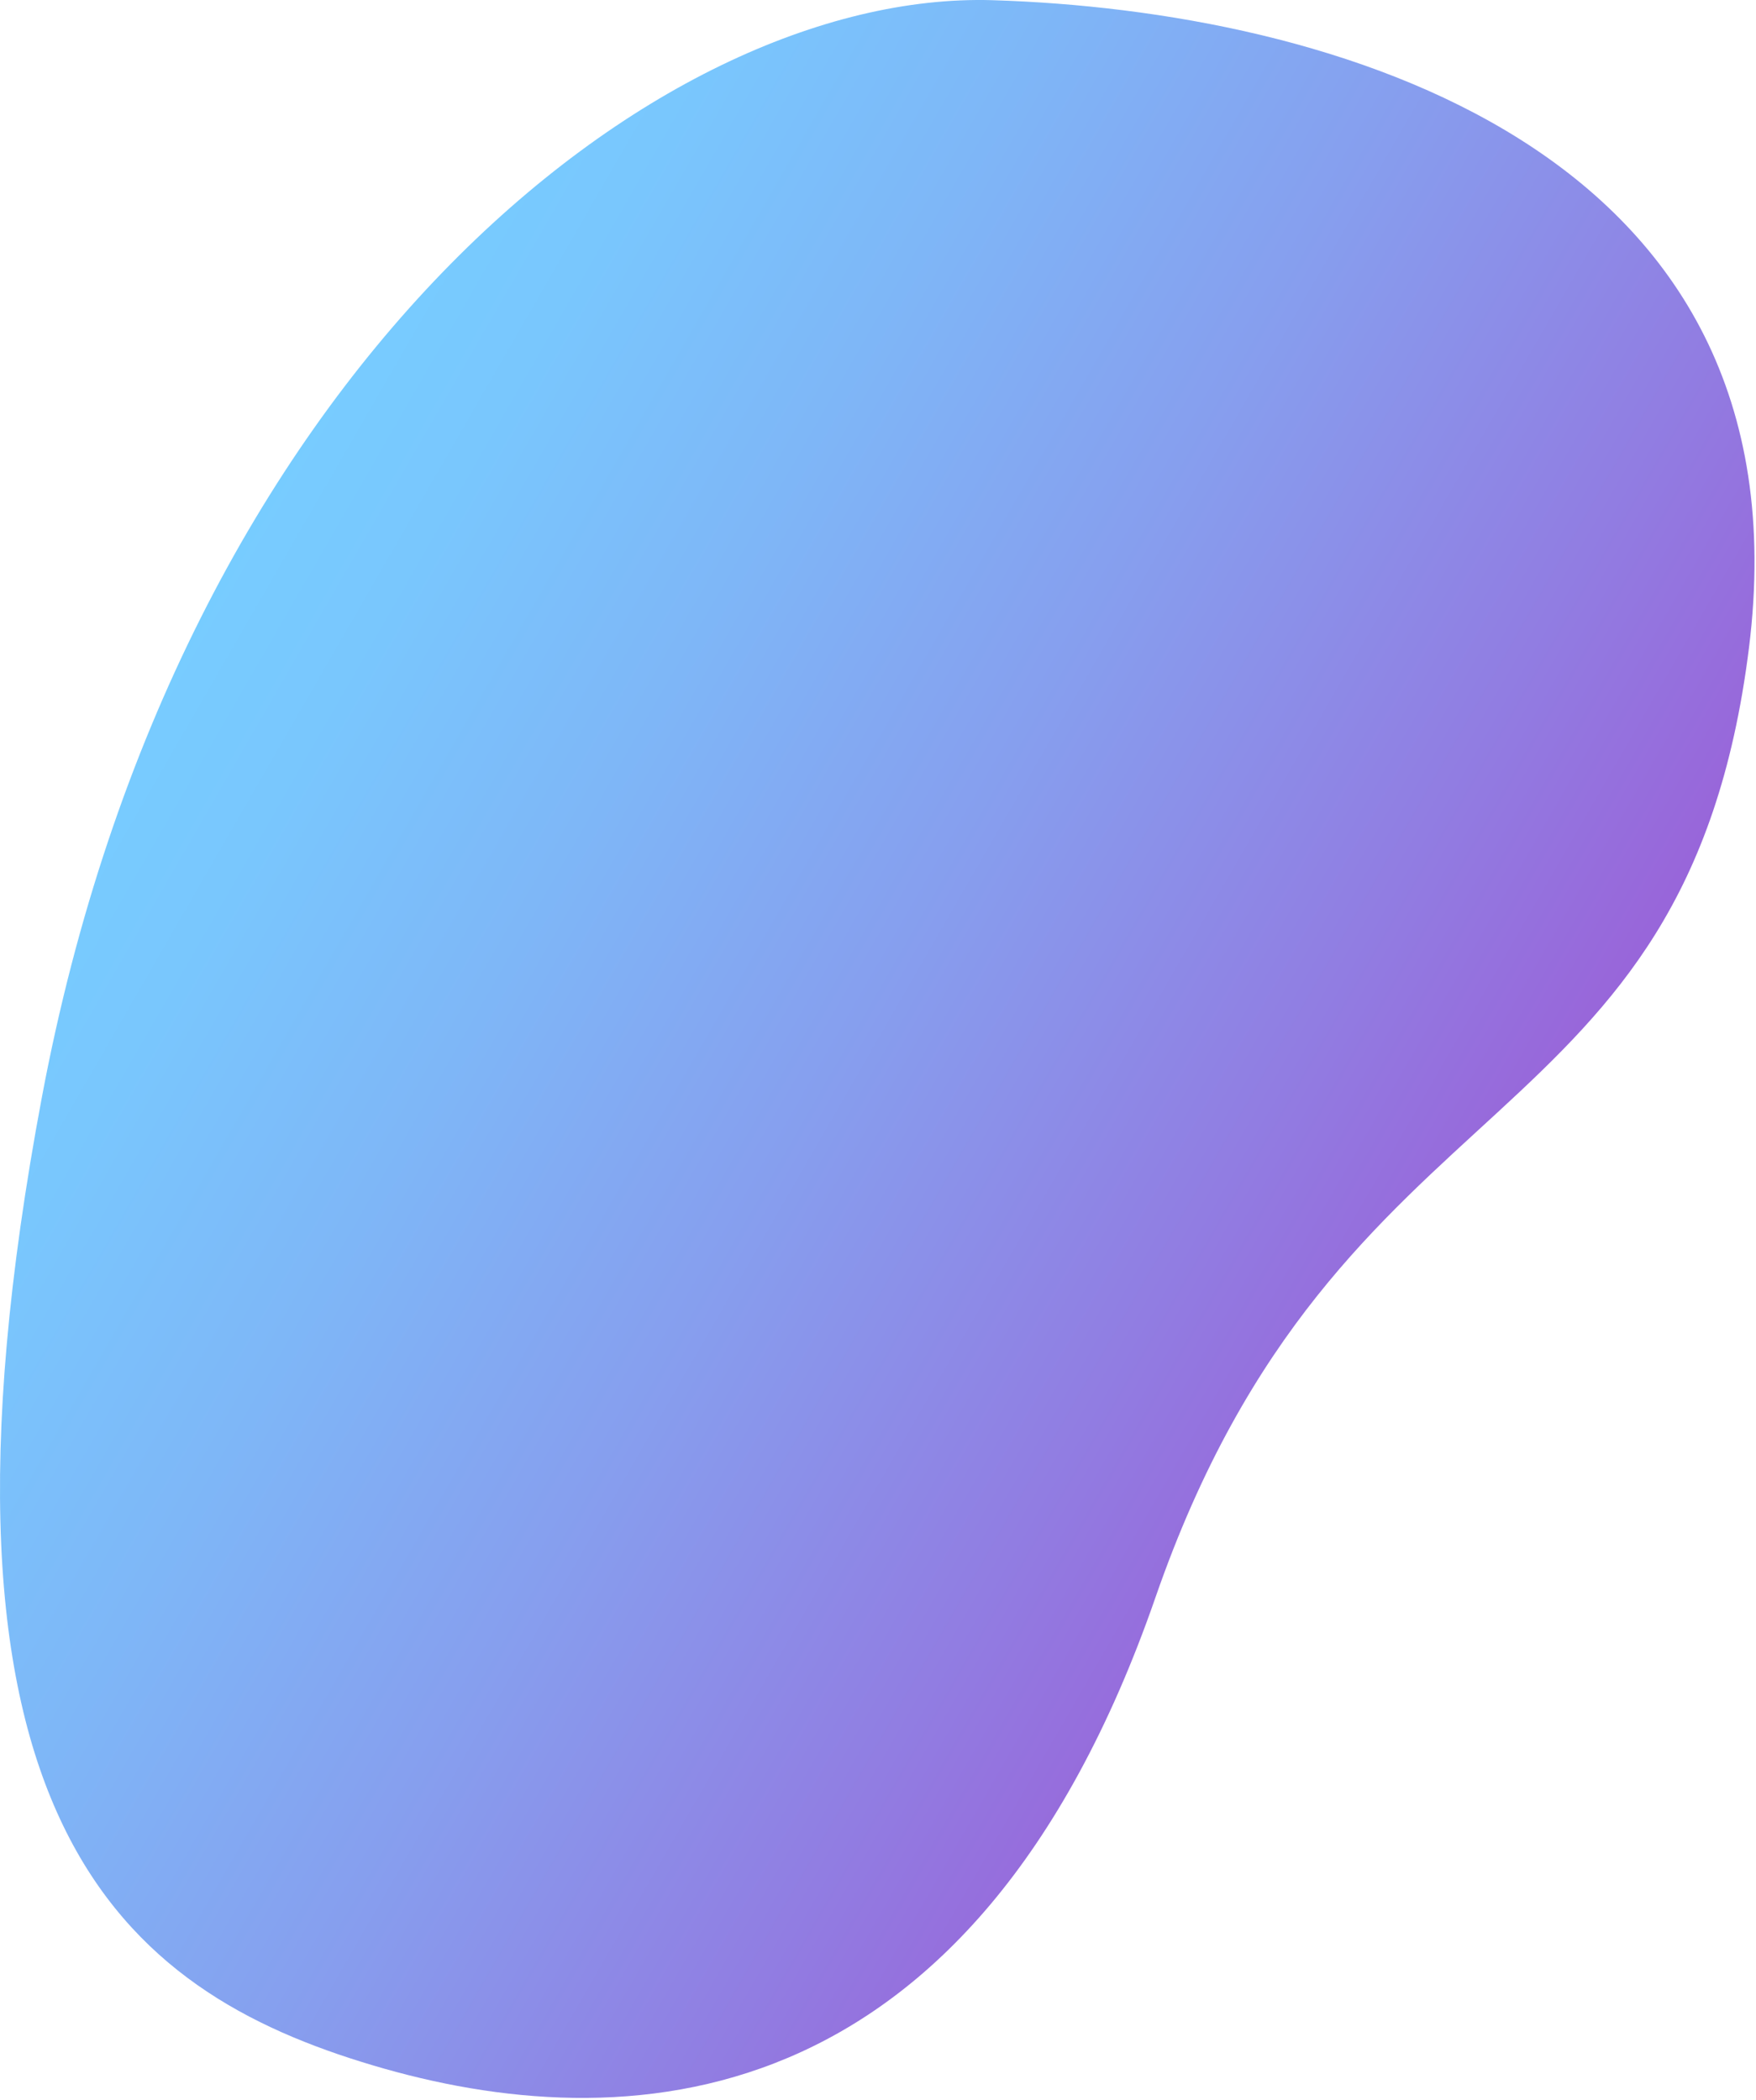 <svg class="first_screen_figure_1" width="561" height="671" viewBox="0 0 561 671" fill="none" xmlns="http://www.w3.org/2000/svg">
<path opacity="0.6" d="M317.01 0.059C424.312 3.348 578.763 46.383 558.76 206.943C538.757 367.503 427.884 341.053 369.161 510.334C310.438 679.616 198.278 683.476 119.124 659.885C39.827 636.295 -30.184 582.393 13.394 350.489C56.972 118.585 209.566 -3.086 317.01 0.059Z" fill="url(#first_screen_1)"/>
<defs>
<linearGradient id="first_screen_1" x1="54.39" y1="212.729" x2="447.742" y2="439.379" gradientUnits="userSpaceOnUse">
<stop stop-color="#1DAAFF"/>
<stop offset="0.114" stop-color="#20A1FC"/>
<stop offset="0.304" stop-color="#2887F2"/>
<stop offset="0.547" stop-color="#365EE3"/>
<stop offset="0.829" stop-color="#4825CE"/>
<stop offset="0.994" stop-color="#5400C1"/>
</linearGradient>
</defs>
</svg>
